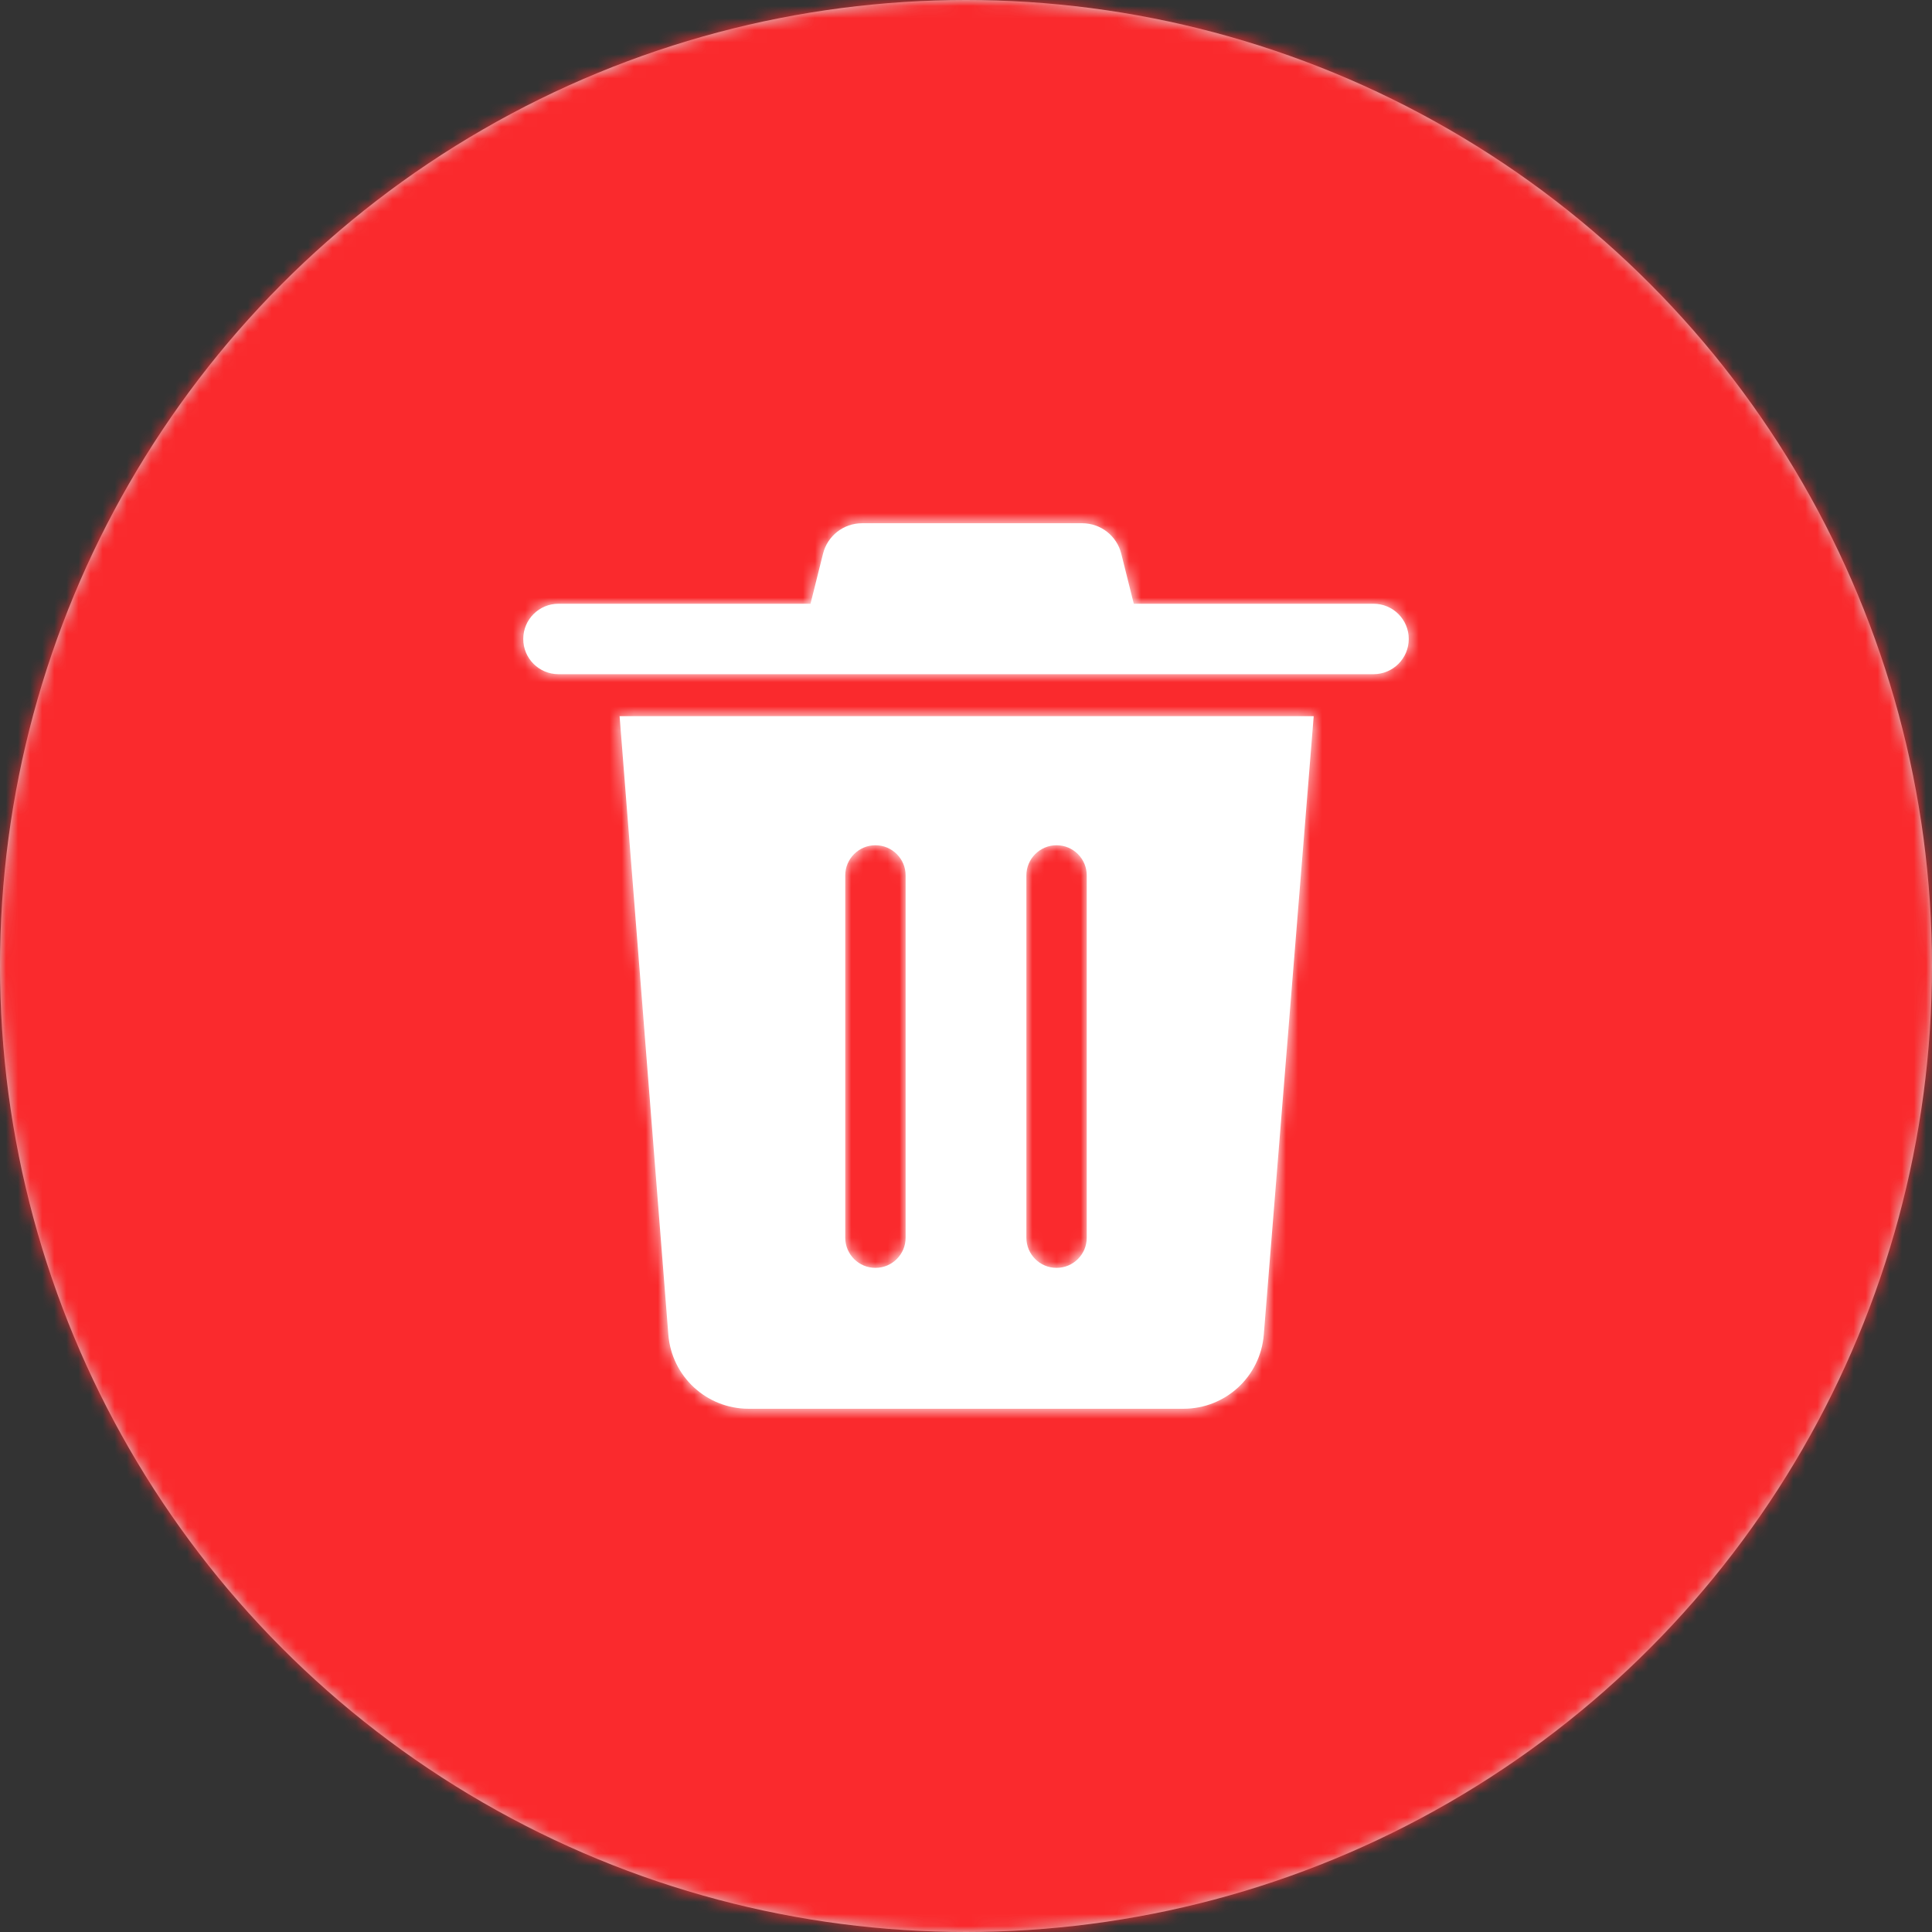 <?xml version="1.0" encoding="UTF-8"?>
<svg width="160px" height="160px" viewBox="0 0 160 160" version="1.1" xmlns="http://www.w3.org/2000/svg" xmlns:xlink="http://www.w3.org/1999/xlink">
    <rect x="0" y="0" width="160" height="160" fill="#333333" stroke="none"/>
    <!-- Generator: Sketch 64 (93537) - https://sketch.com -->
    <title>delete</title>
    <desc>Created with Sketch.</desc>
    <defs>
        <circle id="path-1" cx="80" cy="80" r="80"></circle>
        <path d="M68.795,19.309 L64.661,70.536 C64.382,73.999 61.49,76.667 58.016,76.667 L21.995,76.667 C18.516,76.667 15.622,73.992 15.349,70.524 L11.312,19.309 L68.795,19.309 Z M47.5,30 C46.119,30 45,31.119 45,32.5 L45,32.5 L45,62.5 C45,63.881 46.119,65 47.5,65 C48.881,65 50,63.881 50,62.5 L50,62.5 L50,32.5 C50,31.119 48.881,30 47.5,30 Z M32.5,30 C31.119,30 30,31.119 30,32.5 L30,32.5 L30,62.5 C30,63.881 31.119,65 32.5,65 C33.881,65 35,63.881 35,62.5 L35,62.5 L35,32.5 C35,31.119 33.881,30 32.5,30 Z M49.625,3.333 C51.155,3.333 52.488,4.374 52.859,5.858 L53.895,10 L73.75,10 C75.361,10 76.667,11.306 76.667,12.917 C76.667,14.527 75.361,15.833 73.75,15.833 L6.25,15.833 C4.639,15.833 3.333,14.527 3.333,12.917 C3.333,11.306 4.639,10 6.25,10 L27.123,10 L28.158,5.858 C28.529,4.374 29.862,3.333 31.392,3.333 L49.625,3.333 Z" id="path-3"></path>
    </defs>
    <g id="port" stroke="none" stroke-width="1" fill="none" fill-rule="evenodd">
        <g id="message_list_-notifications" transform="translate(-1184, -1472)">
            <g id="sliceGroup" transform="translate(1184, 1472)">
                <g id="delete">
                    <g id="分组-2">
                        <g id="color/backplane/#636363">
                            <mask id="mask-2" fill="white">
                                <use xlink:href="#path-1"></use>
                            </mask>
                            <use id="Mask" fill="#D8D8D8" xlink:href="#path-1"></use>
                            <g mask="url(#mask-2)" fill="#FA2A2D" id="color/#67C74E">
                                <rect x="0" y="0" width="160" height="160"></rect>
                            </g>
                        </g>
                        <g id="分组" transform="translate(40, 40)">
                            <rect id="矩形" x="0" y="0" width="80" height="80"></rect>
                            <mask id="mask-4" fill="white">
                                <use xlink:href="#path-3"></use>
                            </mask>
                            <use id="Combined-Shape" fill="#FFFFFF" fill-rule="nonzero" xlink:href="#path-3"></use>
                            <g id="color/light/#000000" mask="url(#mask-4)" fill="#FFFFFF">
                                <rect id="color/#000000" x="0" y="0" width="80" height="80"></rect>
                            </g>
                        </g>
                    </g>
                </g>
            </g>
        </g>
    </g>
</svg>